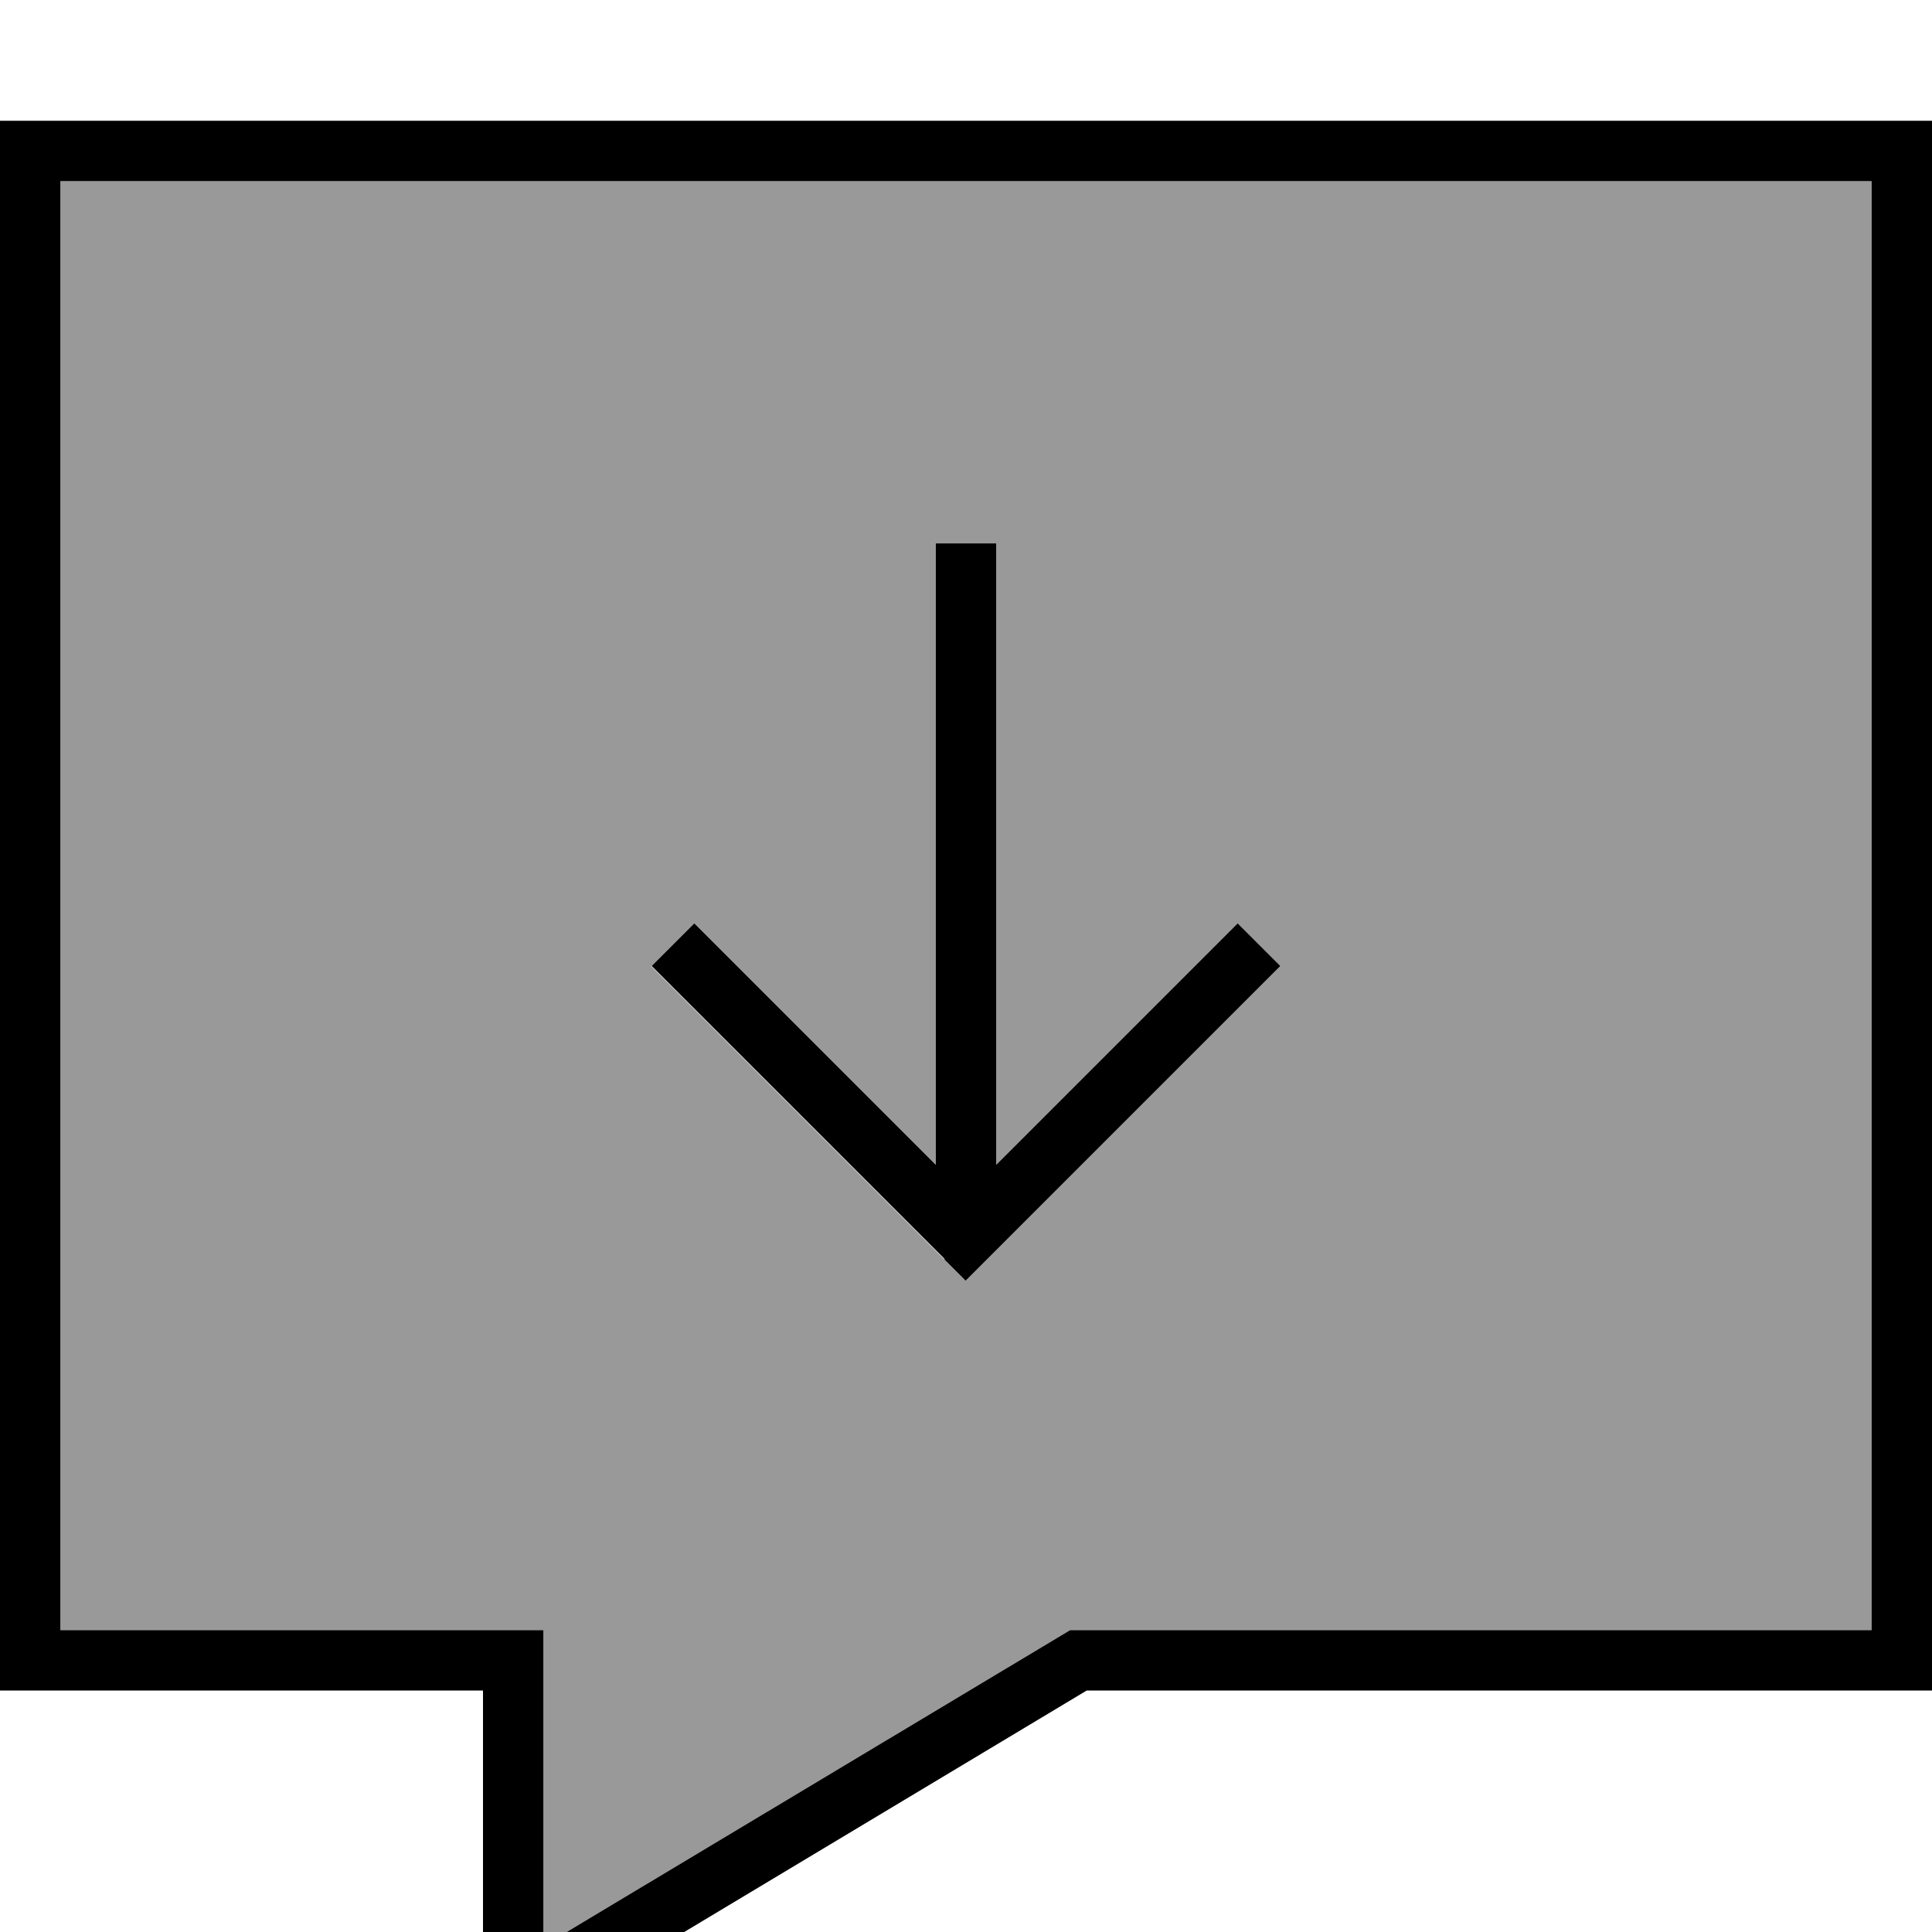 <svg xmlns="http://www.w3.org/2000/svg" viewBox="0 0 512 512"><!--! Font Awesome Pro 7.0.0 by @fontawesome - https://fontawesome.com License - https://fontawesome.com/license (Commercial License) Copyright 2025 Fonticons, Inc. --><path opacity=".4" fill="currentColor" d="M16 48l0 384 128 0 0 83.7 139.6-83.7 212.4 0 0-384-480 0zM172.7 256l11.3-11.3 5.7 5.7 58.3 58.3 0-164.7 16 0 0 164.7 58.3-58.3 5.7-5.7 11.3 11.3-5.7 5.7-77.7 77.7-5.7-5.7-72-72-5.7-5.7z"/><path fill="currentColor" d="M512 448l-224 0-160 96 0-96-128 0 0-416 512 0 0 416zM283.6 432l212.4 0 0-384-480 0 0 384 128 0 0 83.7 139.6-83.7zm-33.2-98.3l-72-72-5.7-5.7 11.3-11.3 5.7 5.7 58.3 58.3 0-164.7 16 0 0 164.7 58.3-58.3 5.7-5.7 11.3 11.3-5.7 5.7-77.7 77.7-5.7-5.7z"/></svg>